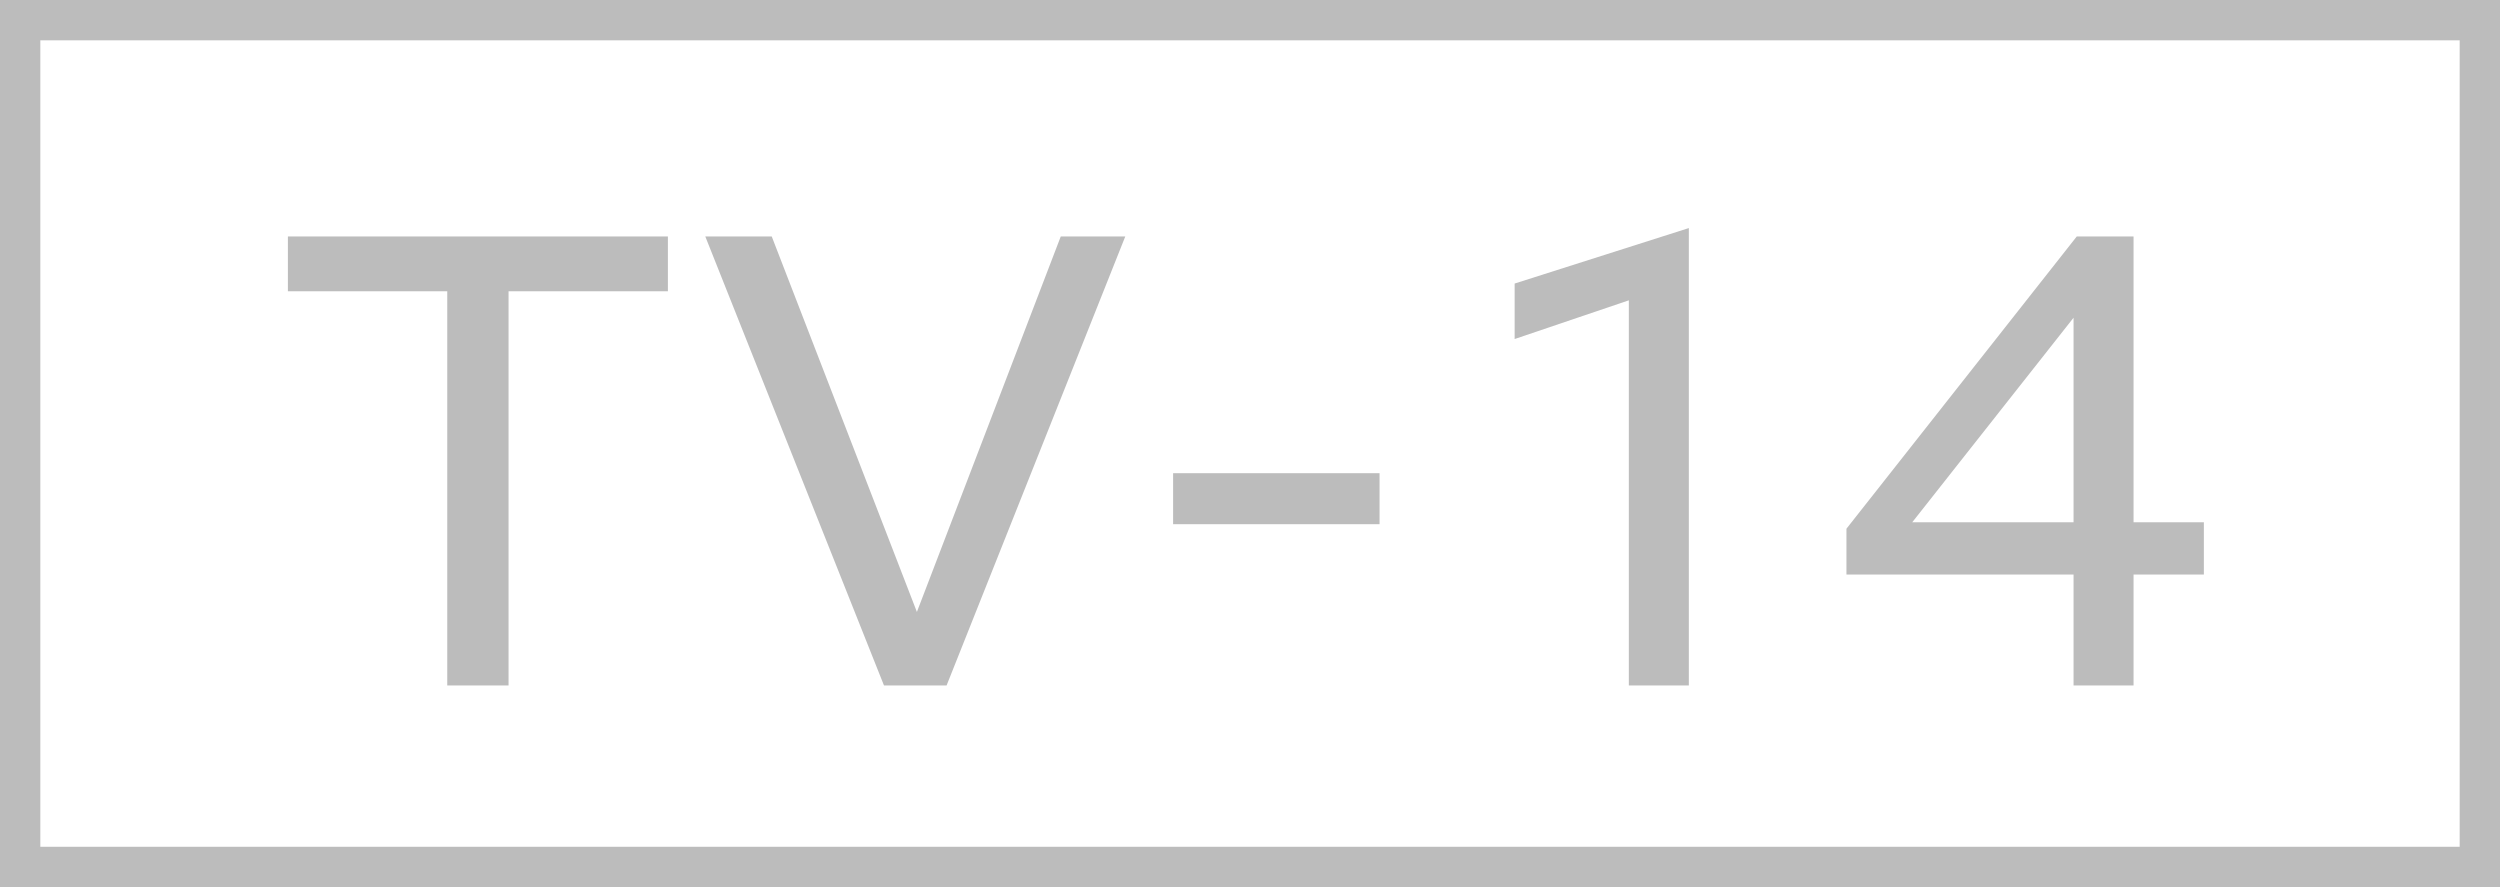 <svg width="62" height="22" viewBox="0 0 62 22" fill="none" xmlns="http://www.w3.org/2000/svg">
<rect x="0.5" y="0.5" width="61" height="21" stroke="#BCBCBC"/>
<path d="M12.612 17H11.092V7.224H7.14V5.864H16.564V7.224H12.612V17ZM27.907 5.864L23.475 17H21.923L17.491 5.864H19.139L22.739 15.176L26.307 5.864H27.907ZM29.093 13V11.736H34.213V13H29.093ZM40.395 17V7.448L37.563 8.408V7.032L41.883 5.656V17H40.395ZM51.424 17V14.248H45.792V13.112L51.504 5.864H52.912V12.952H54.656V14.248H52.912V17H51.424ZM47.424 12.952H51.424V7.88L47.424 12.952Z" fill="#BCBCBC"/>
</svg>
